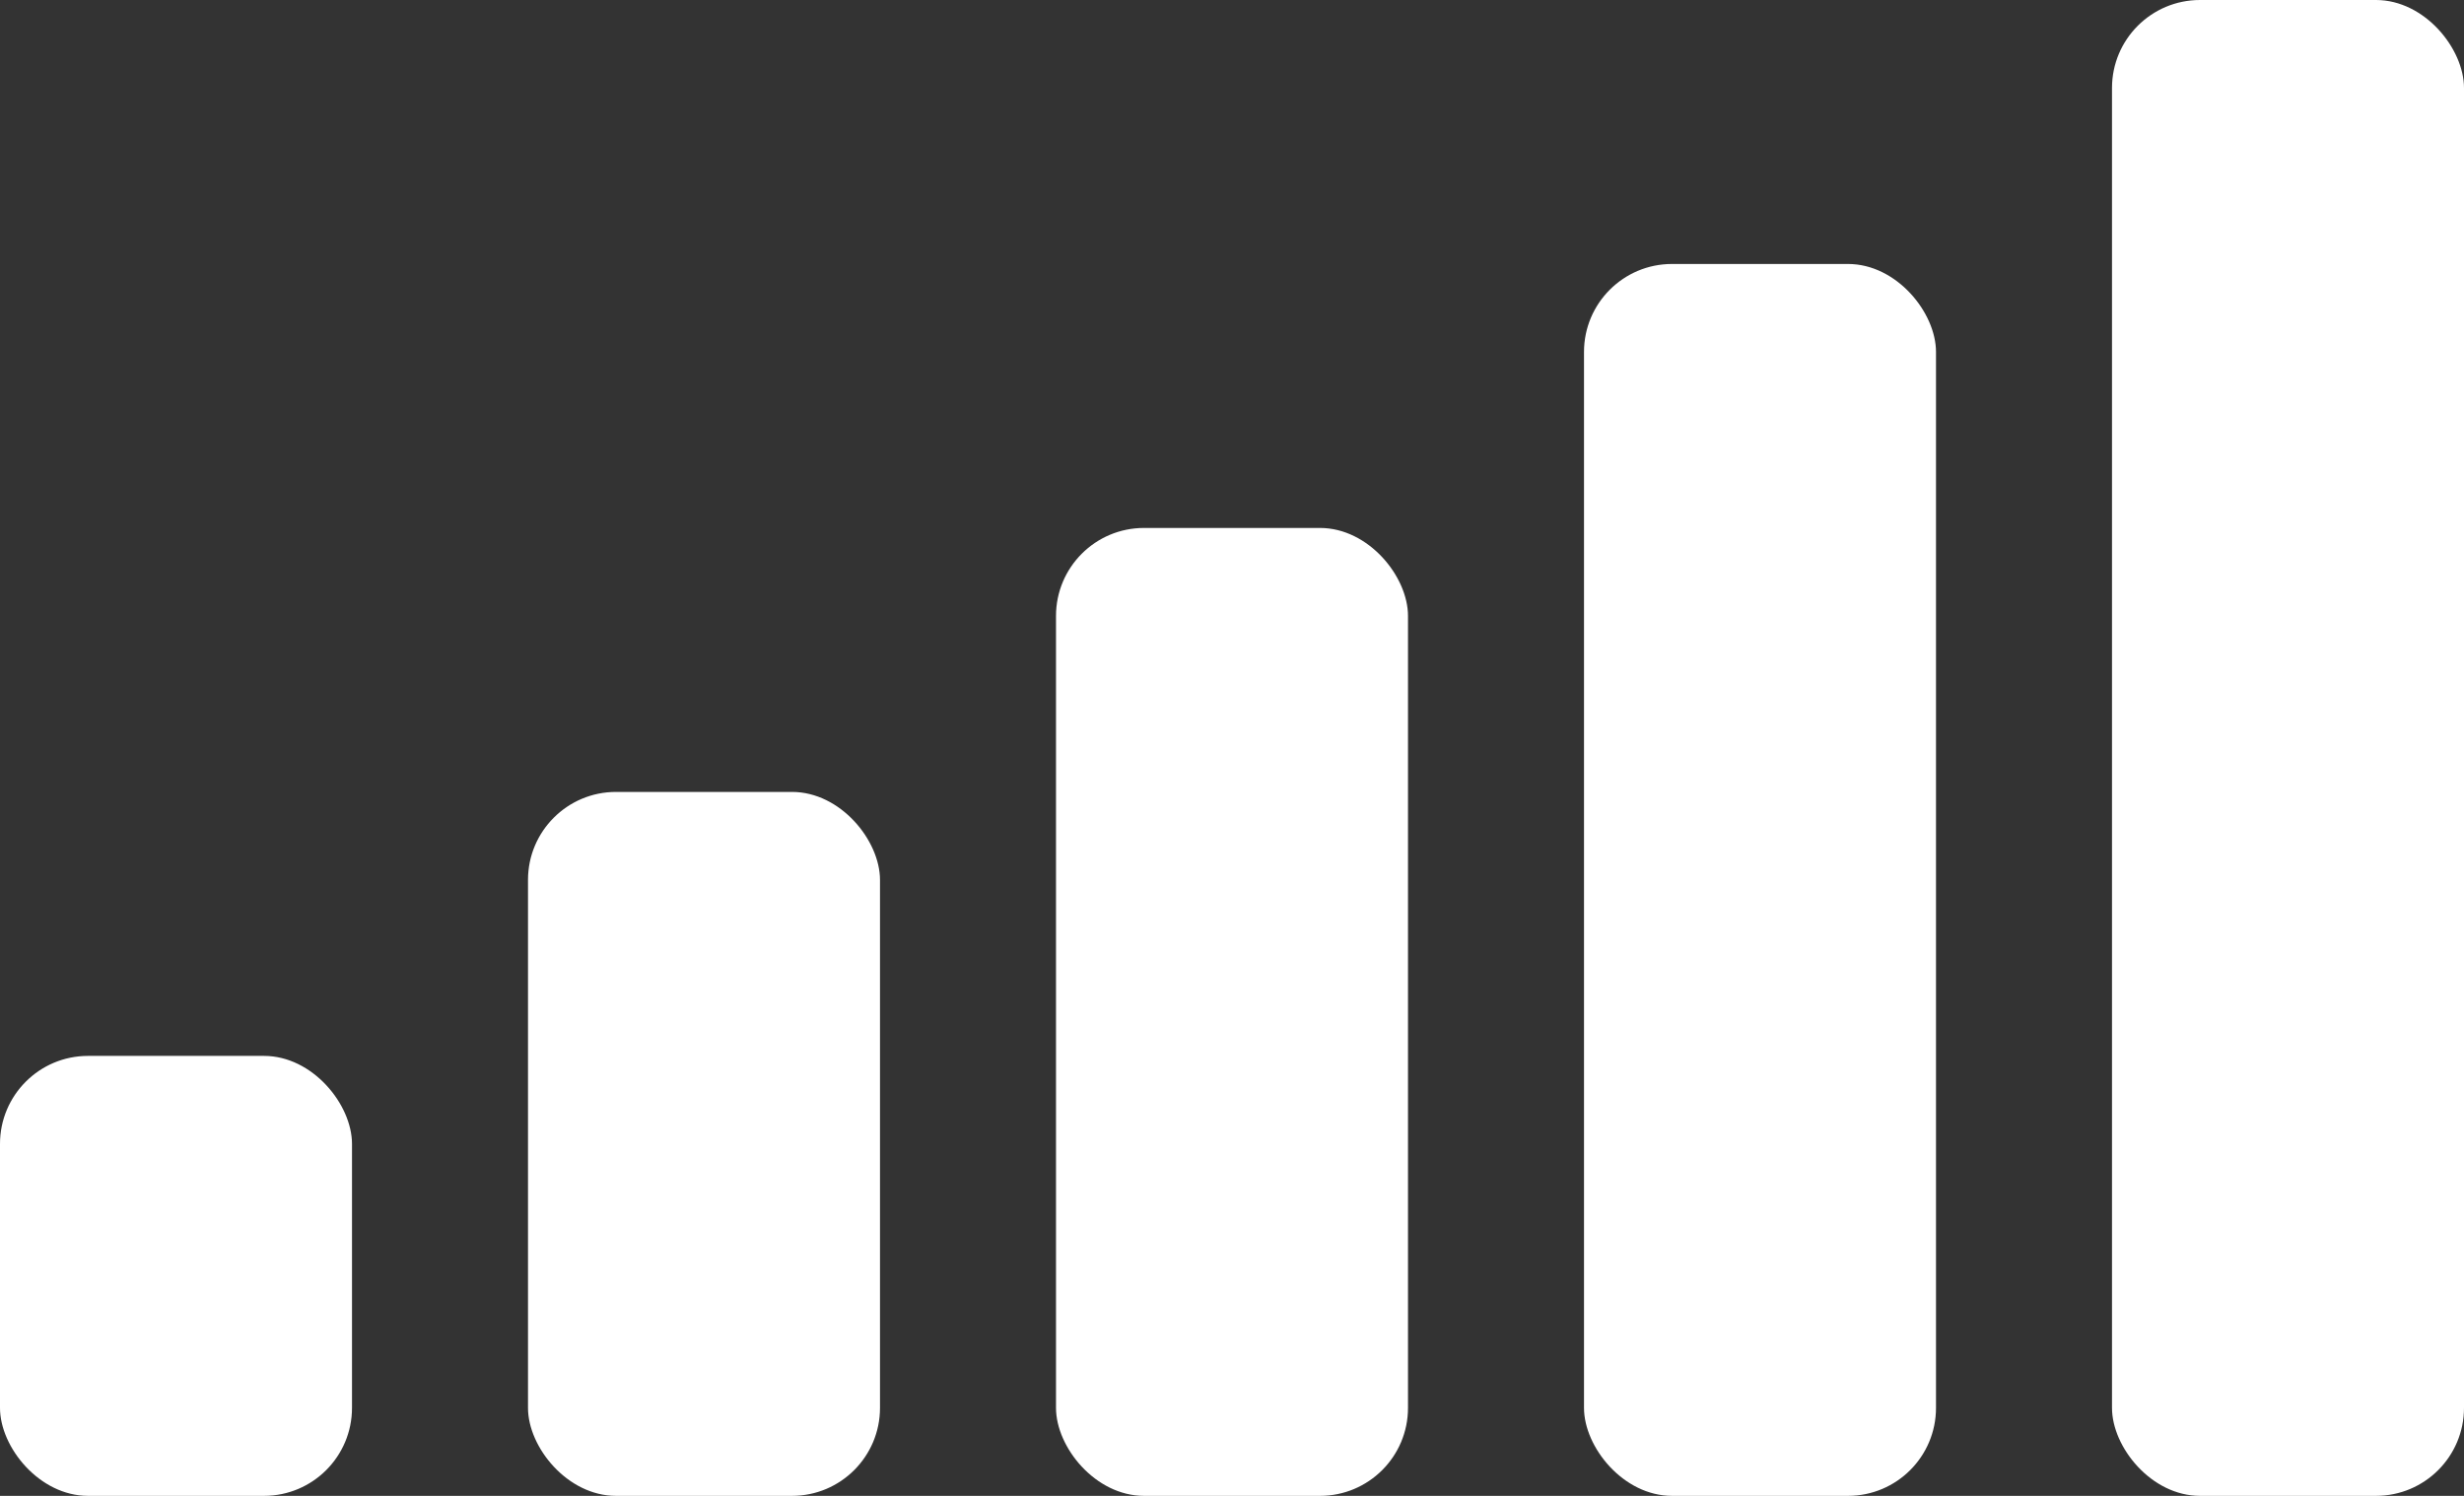 <svg width="28" height="17" viewBox="0 0 28 17" fill="none" xmlns="http://www.w3.org/2000/svg">
<rect x="0" y="0" width="28" height="17" fill="#333333" stroke="none"/>
<rect x="24" width="4" height="17" rx="1" fill="white"/>
<rect x="18" y="3" width="4" height="14" rx="1" fill="white"/>
<rect x="12" y="6" width="4" height="11" rx="1" fill="white"/>
<rect x="6" y="9" width="4" height="8" rx="1" fill="white"/>
<rect y="12" width="4" height="5" rx="1" fill="white"/>
</svg>
